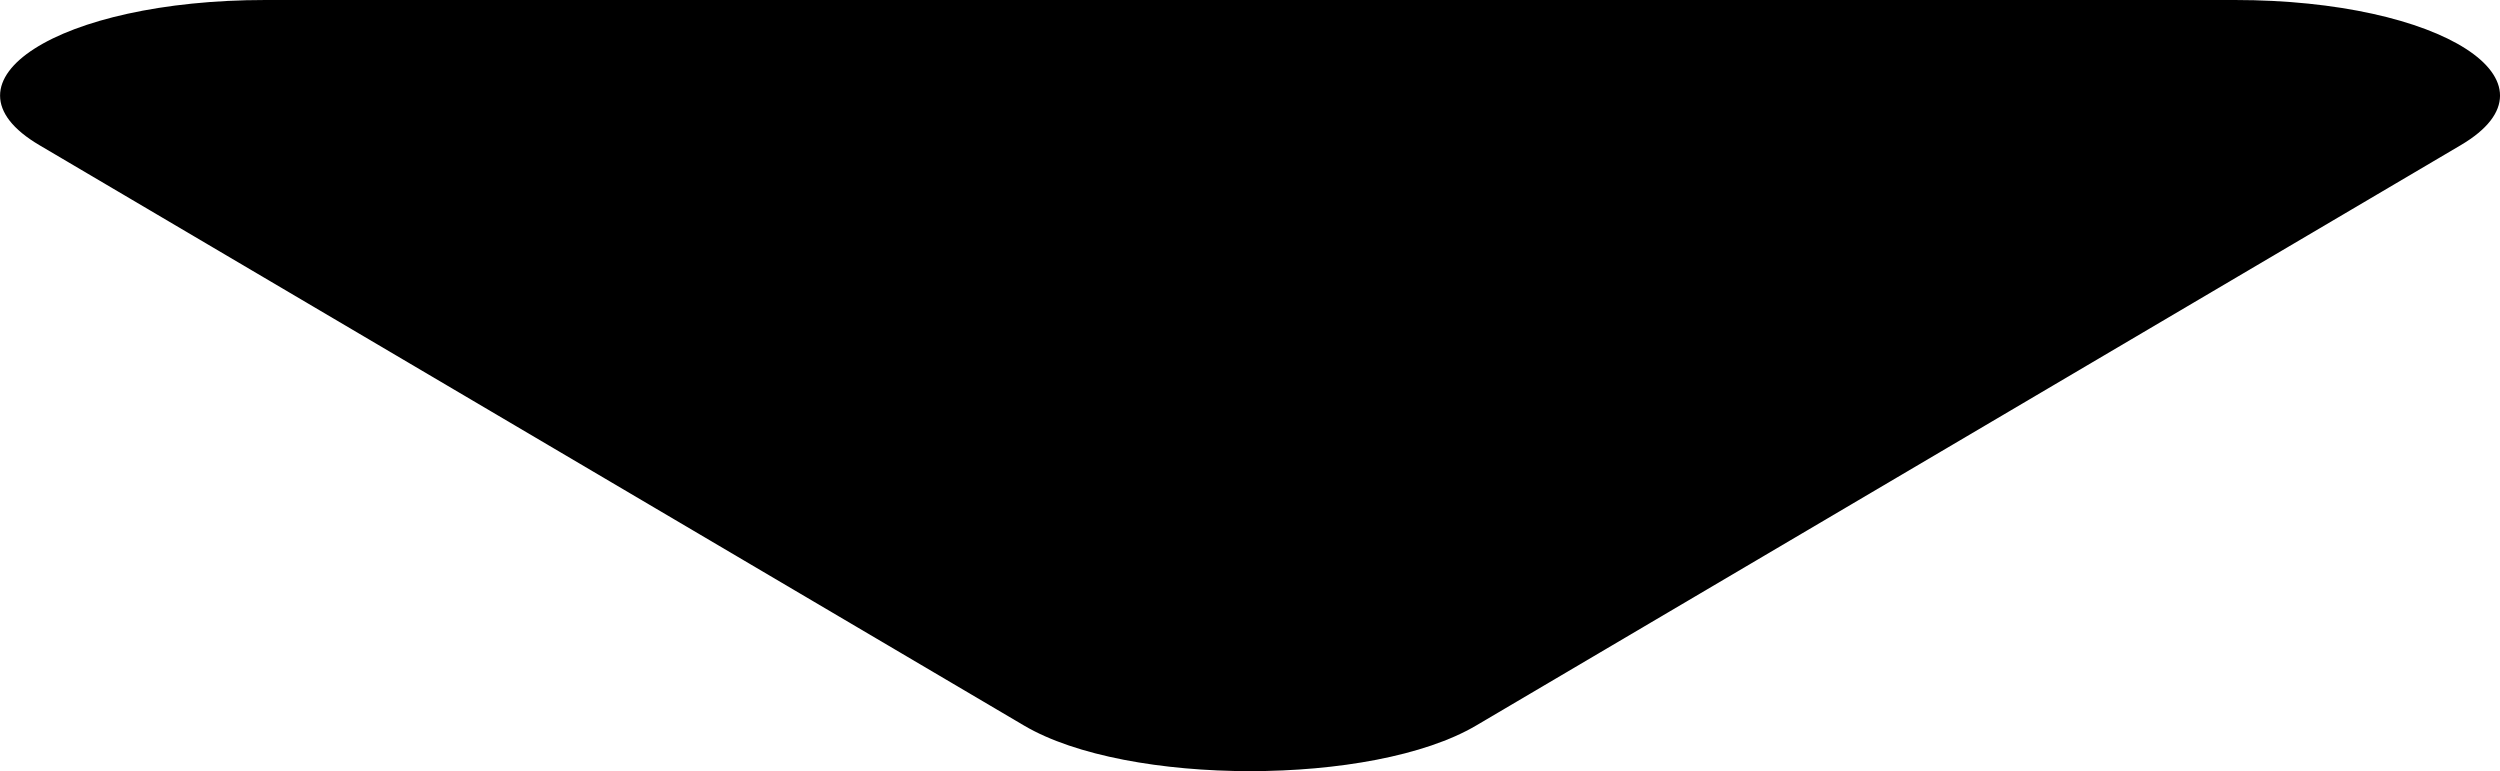 <svg xmlns="http://www.w3.org/2000/svg" width="15.344" height="4.733" viewBox="0 0 15.344 4.733"><defs><style>.a{fill:none;}.b,.c{stroke:none;}.c{fill:#000;}</style></defs><g transform="translate(35.852 35.415) rotate(180)"><g transform="translate(20.508 30.682)"><g class="a" transform="translate(-20.508 -30.682)"><path class="b" d="M26.792,30.962a3.574,3.574,0,0,1,2.776,0l6.043,3.562c.663.39-.117.891-1.387.891H22.136c-1.27,0-2.049-.5-1.387-.891Z"/><path class="c" d="M 28.18 30.682 C 28.715 30.682 29.25 30.775 29.567 30.962 L 35.61 34.524 C 36.273 34.914 35.493 35.415 34.223 35.415 L 22.136 35.415 C 20.866 35.415 20.087 34.914 20.749 34.524 L 26.792 30.962 C 27.109 30.775 27.644 30.682 28.18 30.682 Z"/></g></g></g></svg>